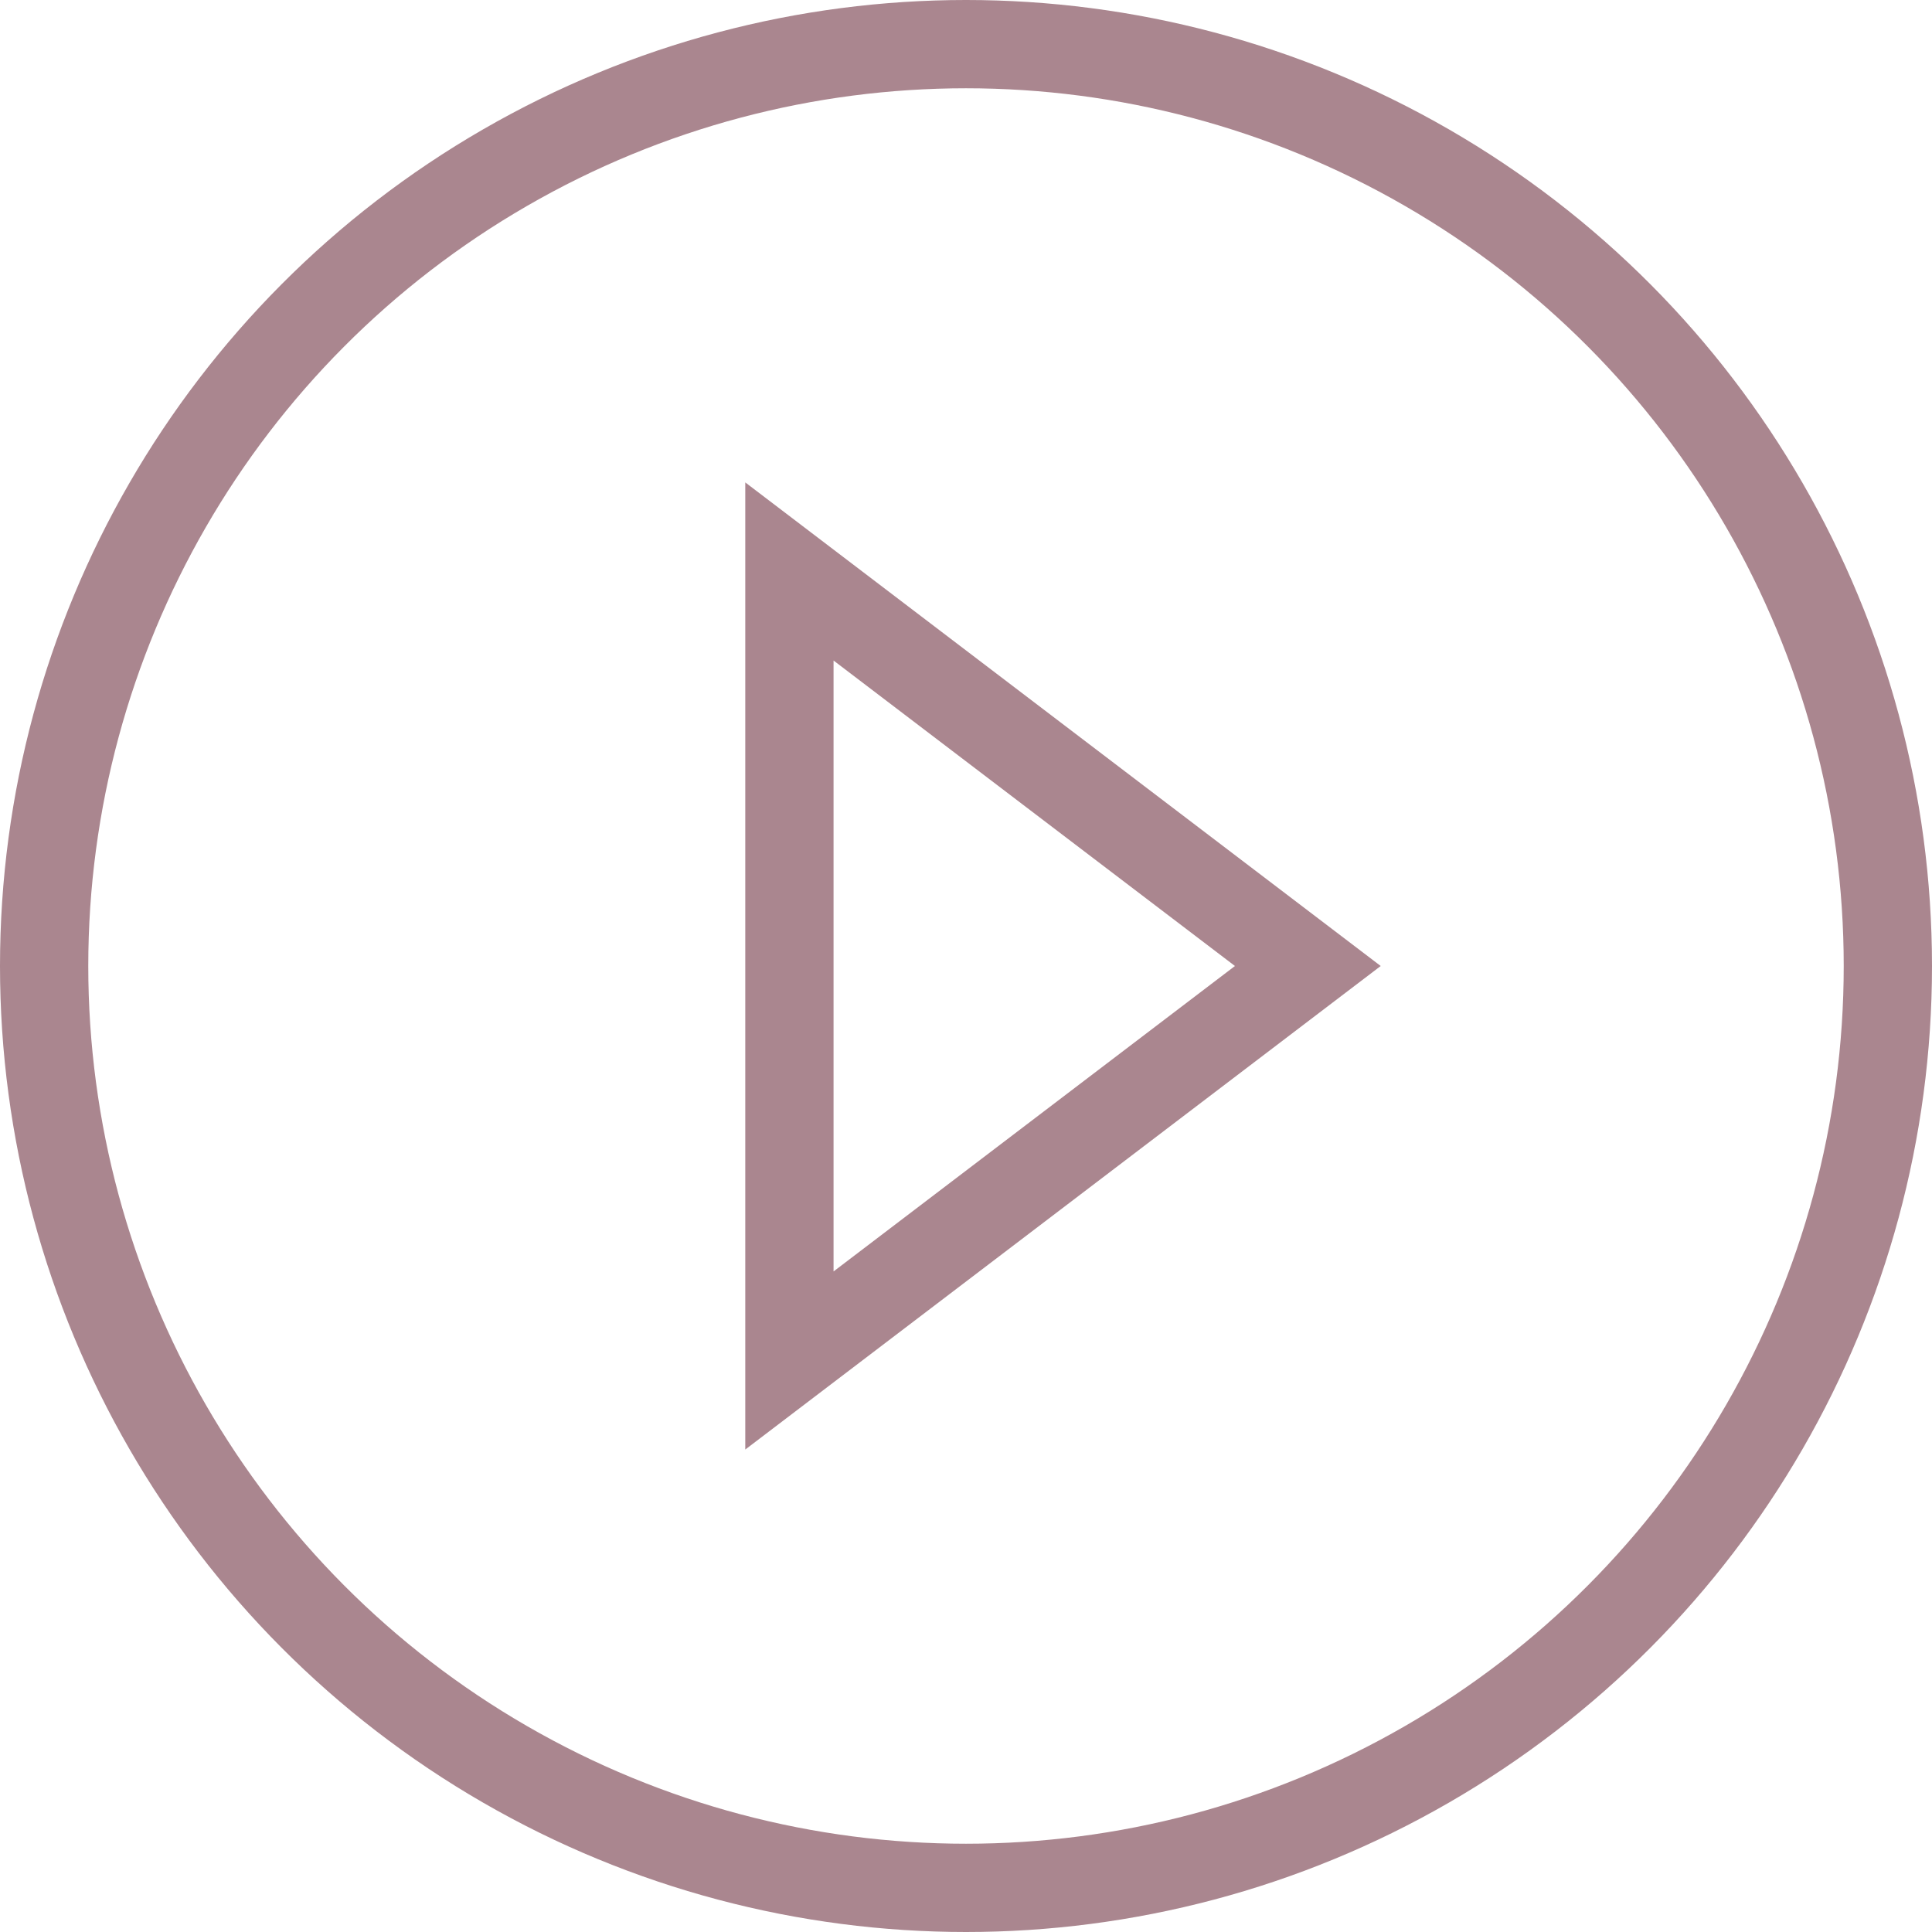 <?xml version="1.0" encoding="utf-8"?>
<!-- Generator: Adobe Illustrator 22.0.1, SVG Export Plug-In . SVG Version: 6.00 Build 0)  -->
<svg version="1.1" id="Слой_1" xmlns="http://www.w3.org/2000/svg" xmlns:xlink="http://www.w3.org/1999/xlink" x="0px" y="0px"
	 viewBox="0 0 43.774 43.774" style="enable-background:new 0 0 43.774 43.774;" xml:space="preserve">
<g>
	<path style="fill:none;stroke:#AA868F;stroke-width:2;stroke-miterlimit:10;" d="M17.886,12.948v8.938v8.939l5.873-4.469
		l5.873-4.469l-5.873-4.469L17.886,12.948L17.886,12.948z"/>
</g>
<circle style="fill:none;stroke:#AA868F;stroke-width:2;stroke-miterlimit:10;" cx="21.887" cy="21.887" r="20.887"/>
</svg>
